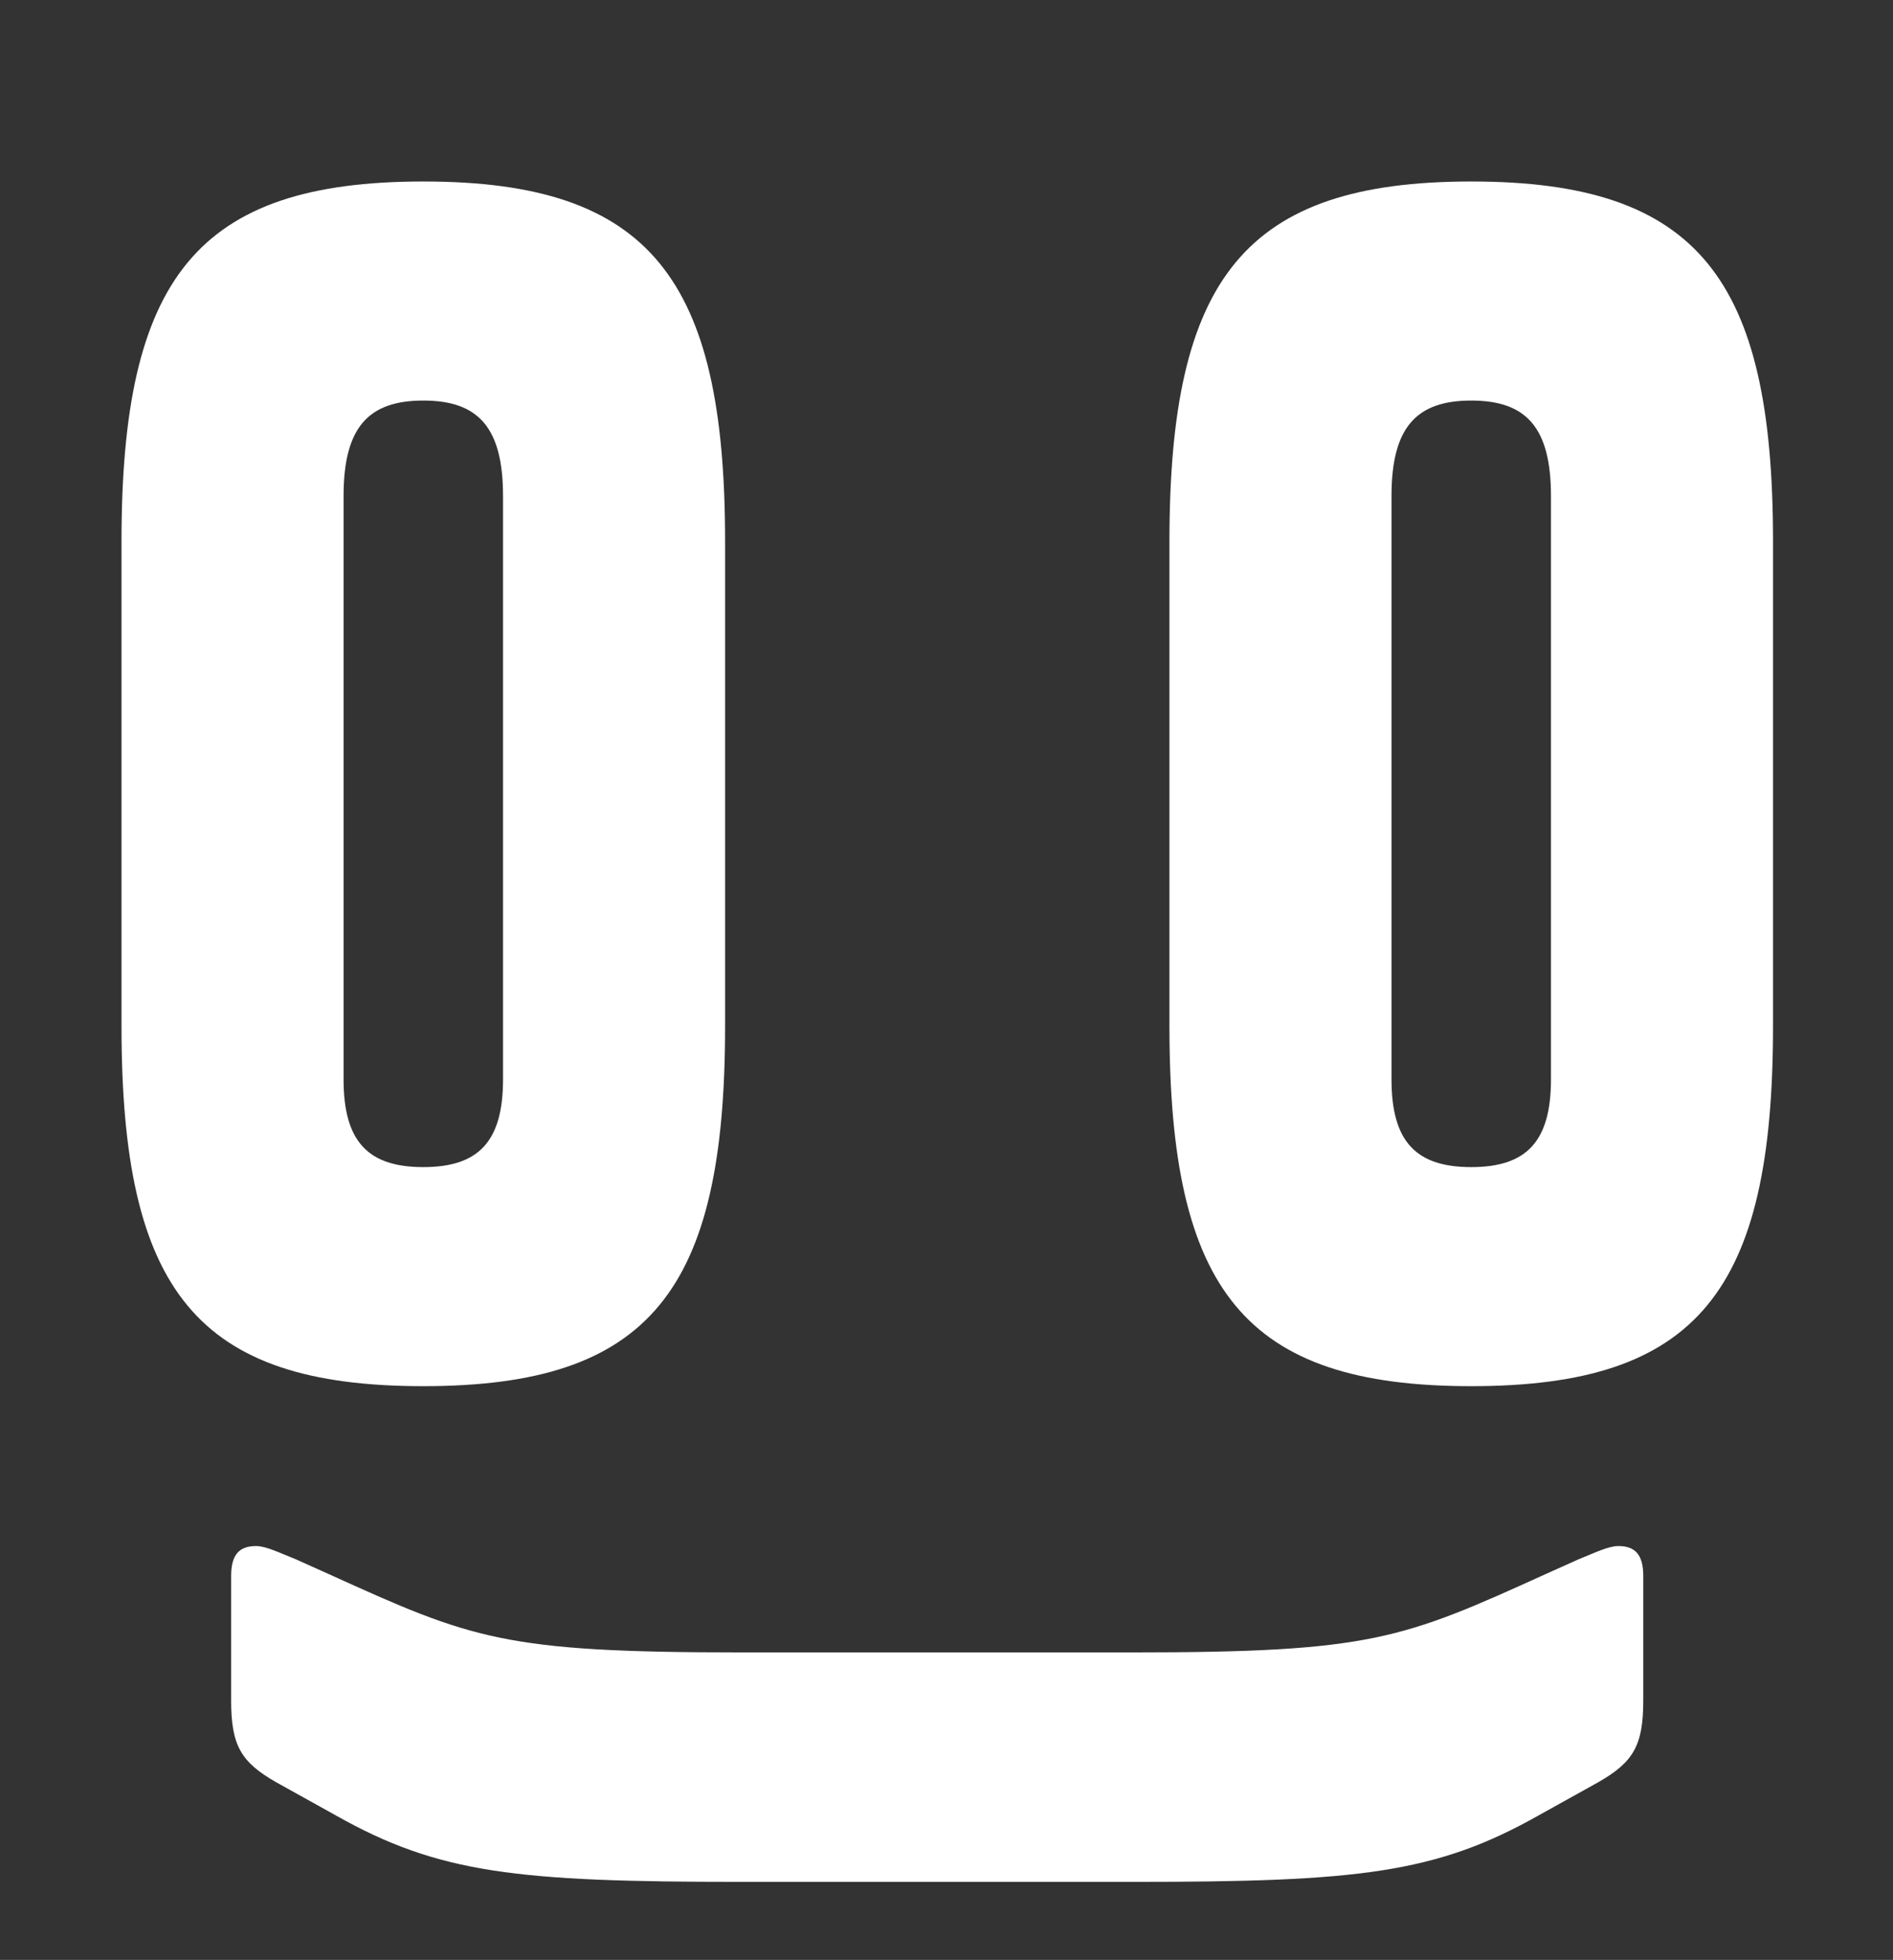 <?xml version="1.0" encoding="UTF-8"?>
<svg id="Lager_1" data-name="Lager 1" xmlns="http://www.w3.org/2000/svg" viewBox="0 0 346.18 358.21">
  <rect x="0" y="0" width="346.18" height="358.21" fill="#333333" stroke="none"/>
  <defs>
    <style>
      .cls-1 {
        fill: none;
      }

      .cls-2 {
        fill: #fff;
      }
    </style>
  </defs>
  <path class="cls-2" d="M132.6,187.58c0,48.32-13.72,65.77-55.19,65.77s-55.19-17.44-55.19-65.77v-88.64c0-48.04,13.72-65.77,55.19-65.77s55.19,17.73,55.19,65.77v88.64ZM62.83,197.3c0,11.44,4.57,16.01,14.58,16.01s14.58-4.57,14.58-16.01v-106.65c0-12.58-4.57-17.44-14.58-17.44s-14.58,4.86-14.58,17.44v106.65Z"/>
  <path class="cls-2" d="M324.24,187.58c0,48.32-13.72,65.77-55.19,65.77s-55.19-17.44-55.19-65.77v-88.64c0-48.04,13.72-65.77,55.19-65.77s55.19,17.73,55.19,65.77v88.64ZM254.47,197.3c0,11.44,4.57,16.01,14.58,16.01s14.58-4.57,14.58-16.01v-106.65c0-12.58-4.57-17.44-14.58-17.44s-14.58,4.86-14.58,17.44v106.65Z"/>
  <g>
    <rect class="cls-1" x=".65" y=".06" width="345.53" height="358.14"/>
    <path class="cls-2" d="M281.37,331.8c-18.84,10.63-33.11,12.15-74.13,12.15h-71.7c-41.01,0-55.29-1.52-74.13-12.15l-10.94-6.08c-6.38-3.65-8.2-6.68-8.2-14.89v-22.79c0-3.95,1.52-5.47,4.56-5.47,1.82,0,4.25,1.22,7.29,2.43l6.08,2.73c26.13,11.85,31.9,14.28,75.34,14.28h71.7c43.44,0,49.22-2.43,75.34-14.28l6.08-2.73c3.04-1.22,5.47-2.43,7.29-2.43,3.04,0,4.56,1.52,4.56,5.47v22.79c0,8.2-1.82,11.24-8.2,14.89l-10.94,6.08Z"/>
  </g>
  <rect class="cls-1" x=".65" width="345.53" height="358.14"/>
</svg>